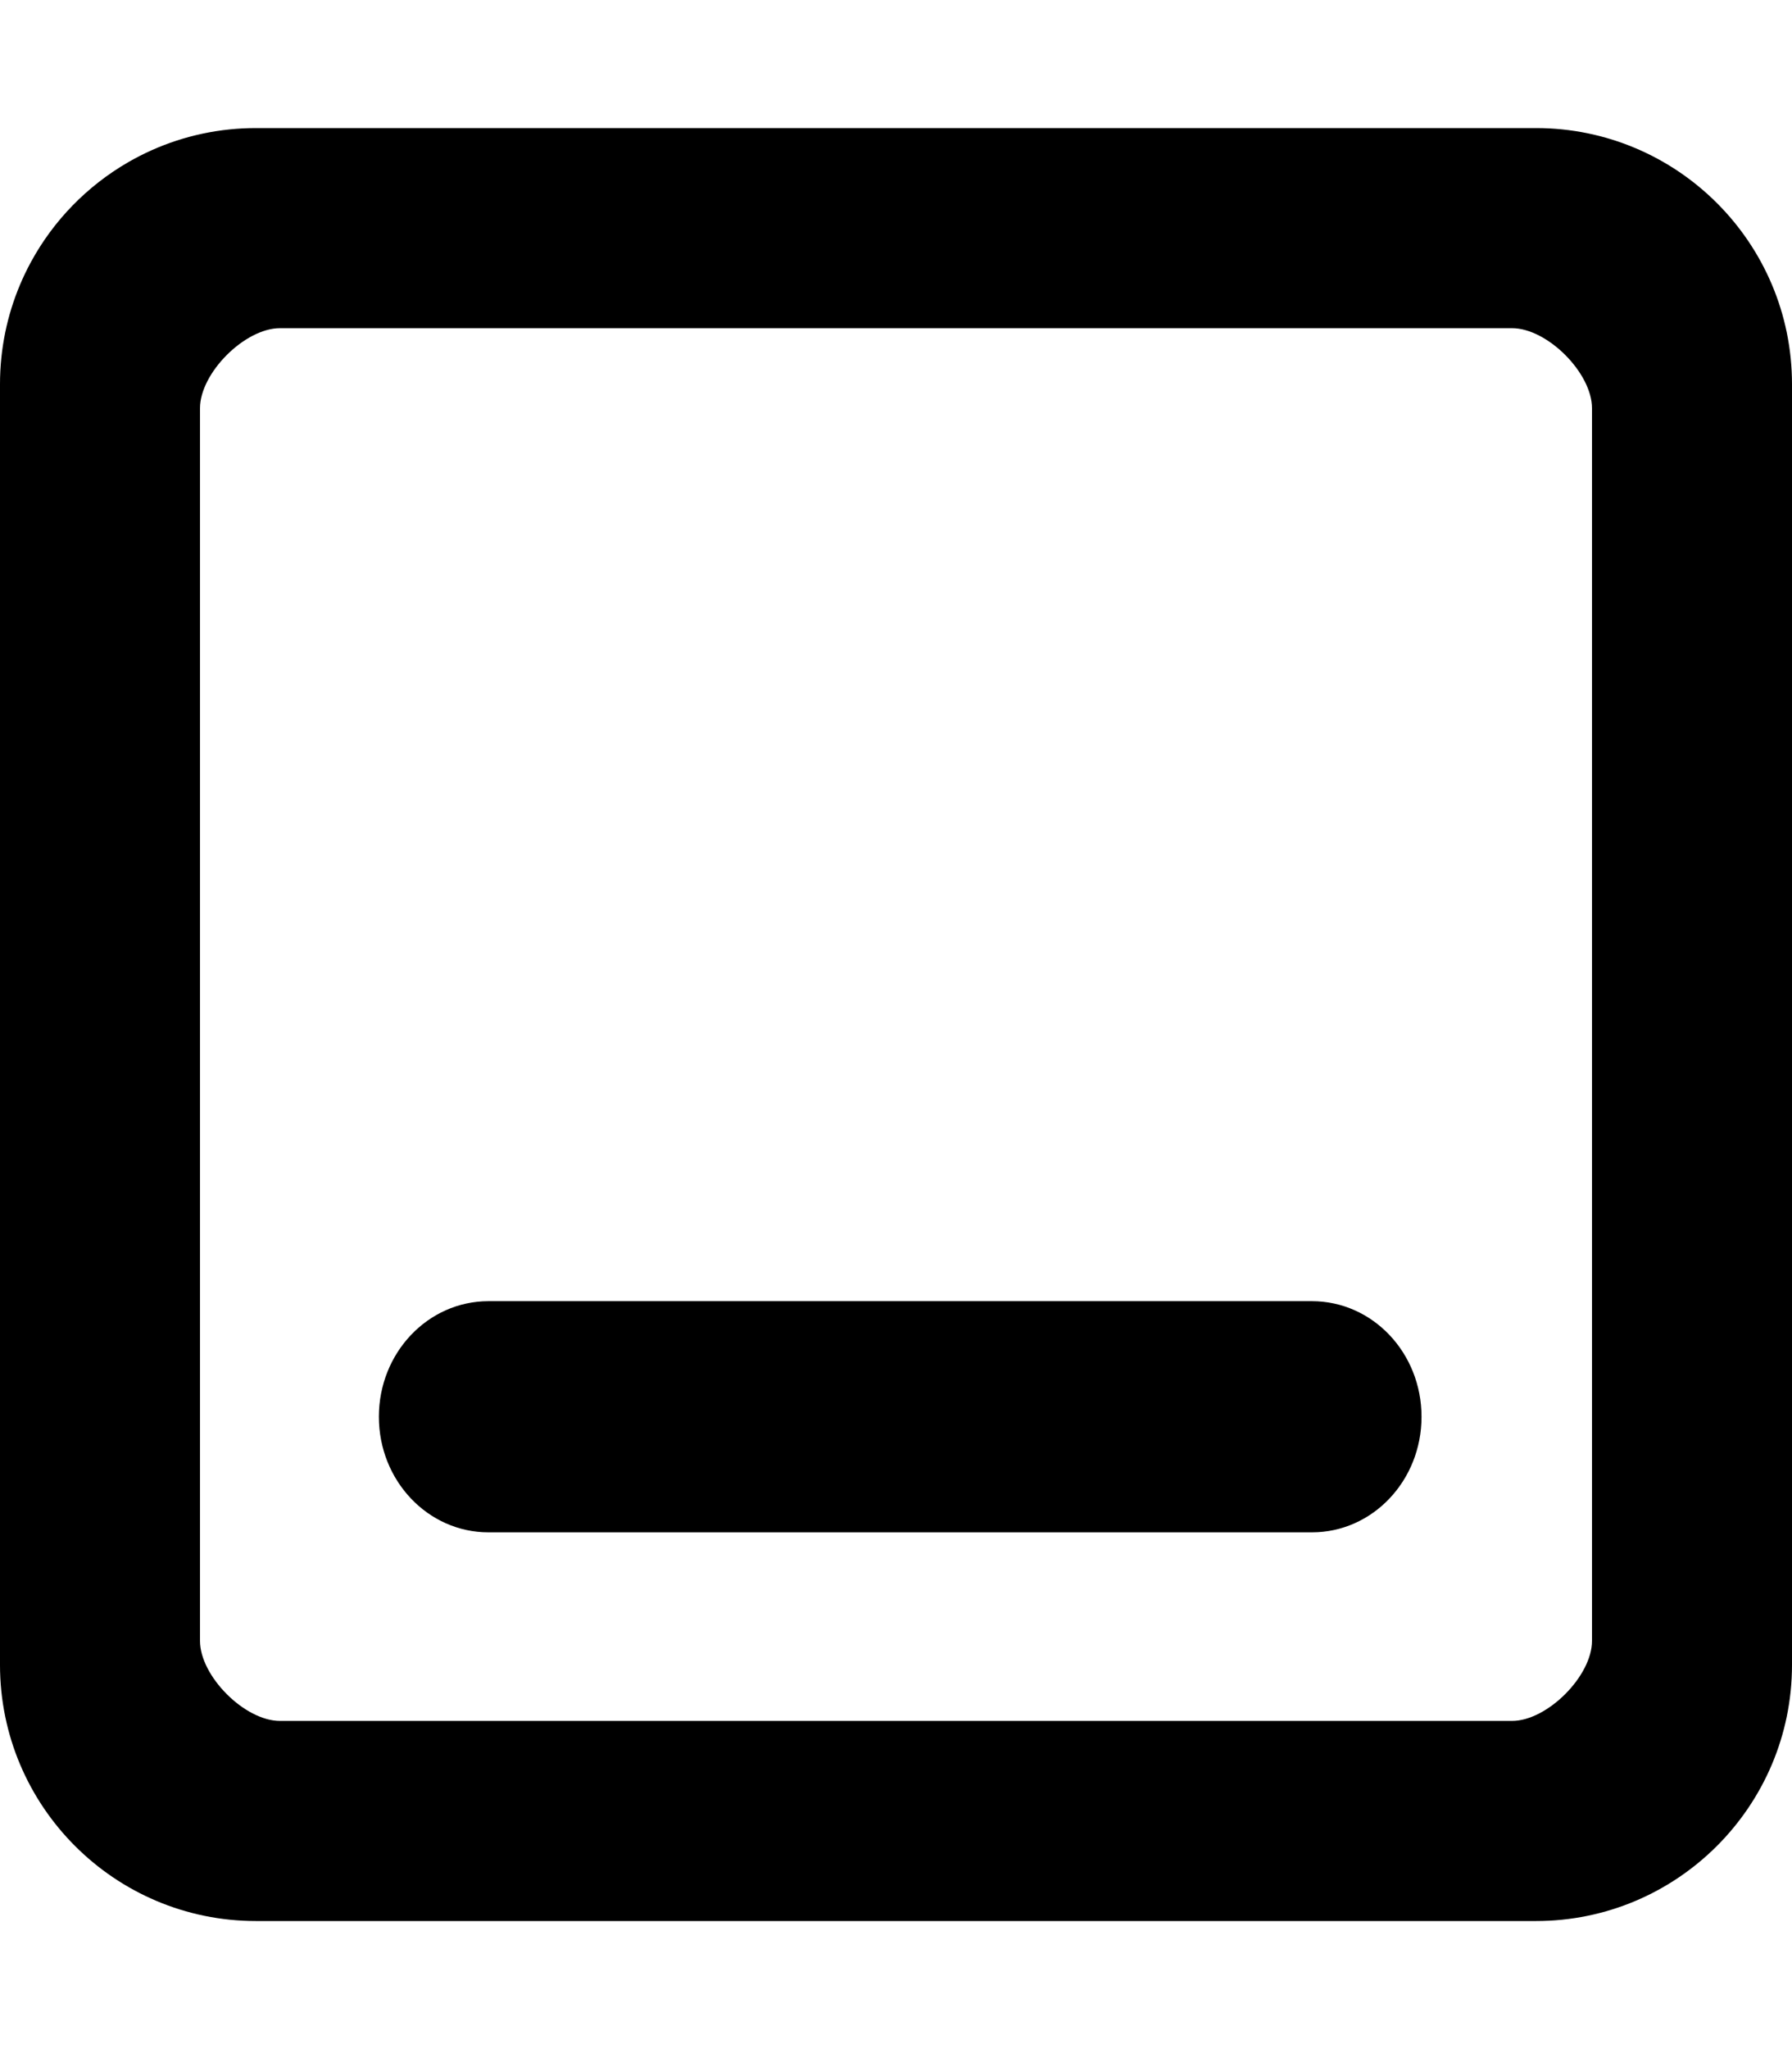 <svg xmlns="http://www.w3.org/2000/svg" viewBox="0 0 448 512"><path d="m 64,32 c -2.21,0 -4.389,0.11 -6.539,0.33 C 48.251,33.26 39.63,36.151 32,40.561 c -10.21,5.91 -18.639,14.55 -24.275,24.93 -3.94,7.26 -6.521,15.361 -7.395,23.971 C 0.111,91.611 0,93.79 0,96 v 320 c 0,35.3 28.65,64 64,64 h 320 c 35.3,0 64,-28.7 64,-64 V 96 C 448,60.65 419.3,32 384,32 Z m 6,50 h 308 c 8.84,0 20,11.2 20,20 v 122 64 122 c 0,8.8 -11.2,20 -20,20 H 70 C 61.16,430 50,418.8 50,410 V 288 224 102 C 50,93.2 61.2,82 70,82 Z"/><path d="M 122.108,325.12 C 106.985,325.12 94.72,338.026 94.72,354 c 0,15.974 12.265,28.88 27.388,28.88 h 205.885 c 15.149,0 27.388,-12.906 27.388,-28.88 0,-15.974 -12.239,-28.88 -27.388,-28.88 z"/></svg>